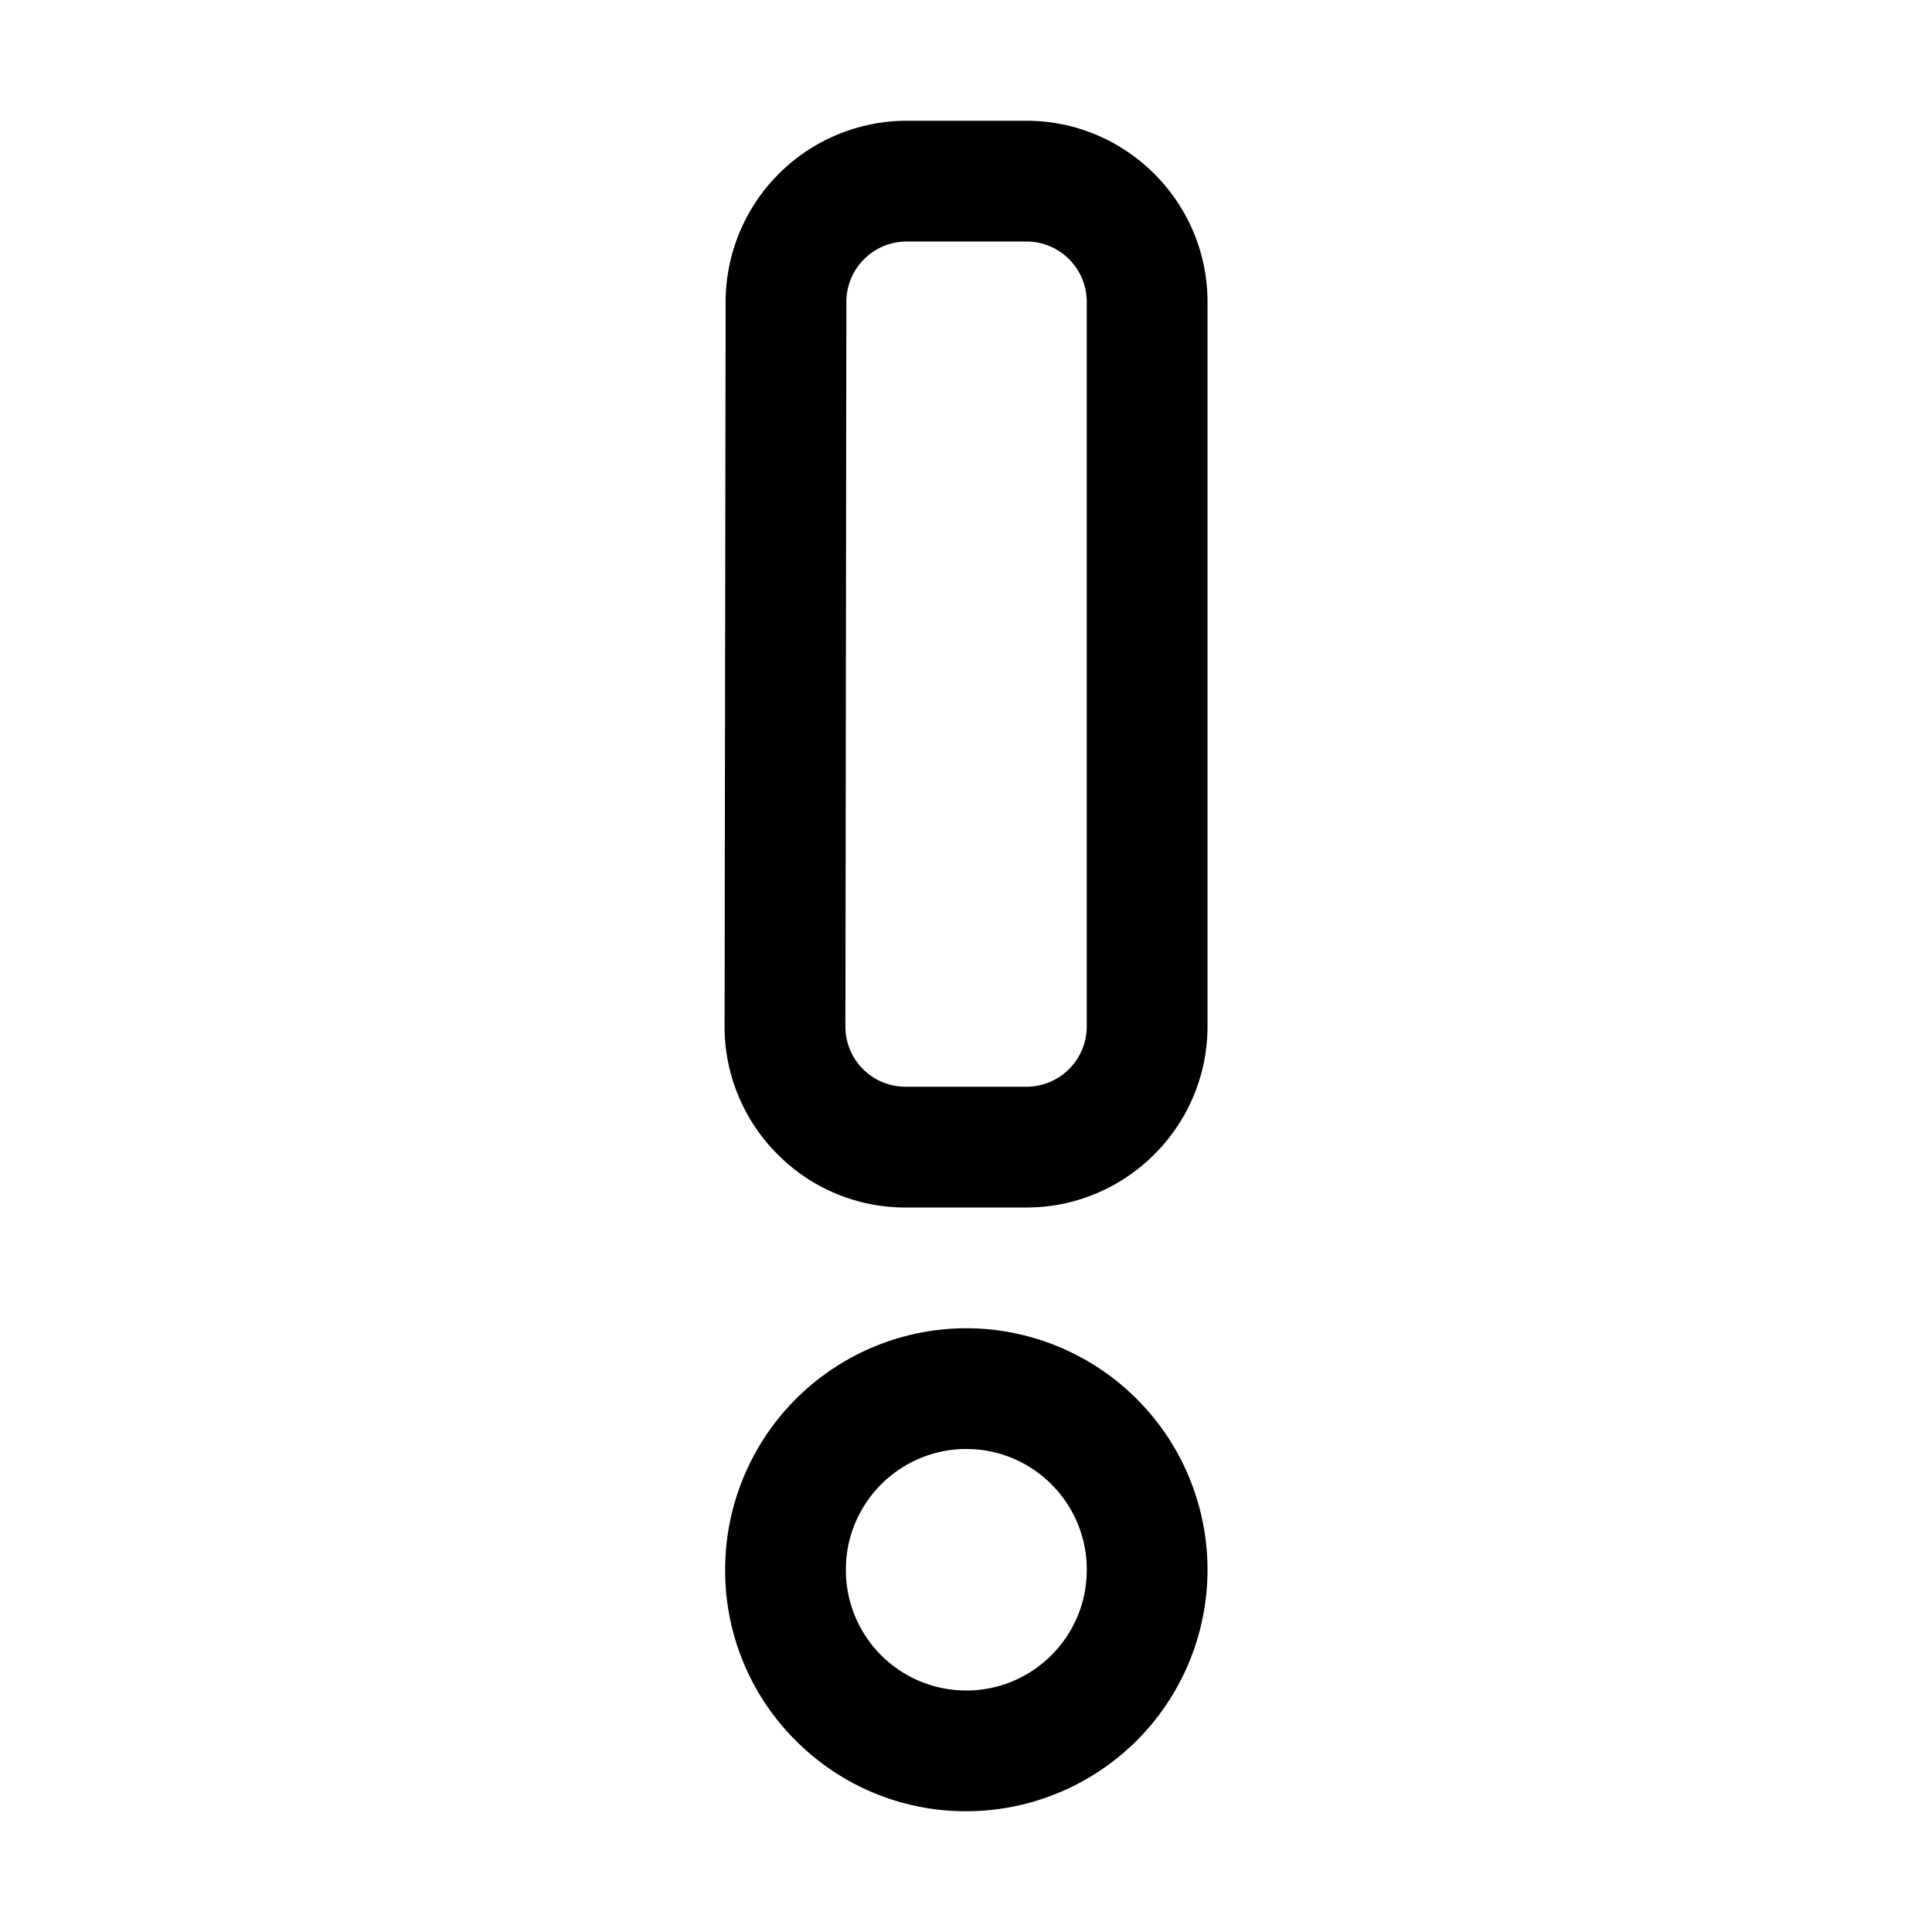 <svg xmlns="http://www.w3.org/2000/svg" width="24" height="24"><path fill-rule="evenodd" d="M11.264 1.5h1.486C13.99 1.5 15 2.51 15 3.75v9c0 1.24-1.01 2.25-2.25 2.25h-1.498a2.23 2.23 0 0 1-1.592-.66 2.24 2.24 0 0 1-.659-1.593l.013-9a2.253 2.253 0 0 1 2.25-2.247m1.486 12a.75.75 0 0 0 .75-.75v-9a.75.75 0 0 0-.75-.75h-1.486a.75.75 0 0 0-.75.75l-.012 9a.747.747 0 0 0 .75.75zm-3.742 5.993a3 3 0 0 1 2.996-2.993A3 3 0 0 1 15 19.496v.008a3 3 0 0 1-2.996 2.996 2.98 2.98 0 0 1-2.122-.881 2.98 2.98 0 0 1-.874-2.126M12.004 21c.825 0 1.496-.671 1.496-1.496v-.008c0-.825-.671-1.496-1.496-1.496-.823 0-1.493.669-1.496 1.49A1.495 1.495 0 0 0 12.004 21" clip-rule="evenodd"/></svg>